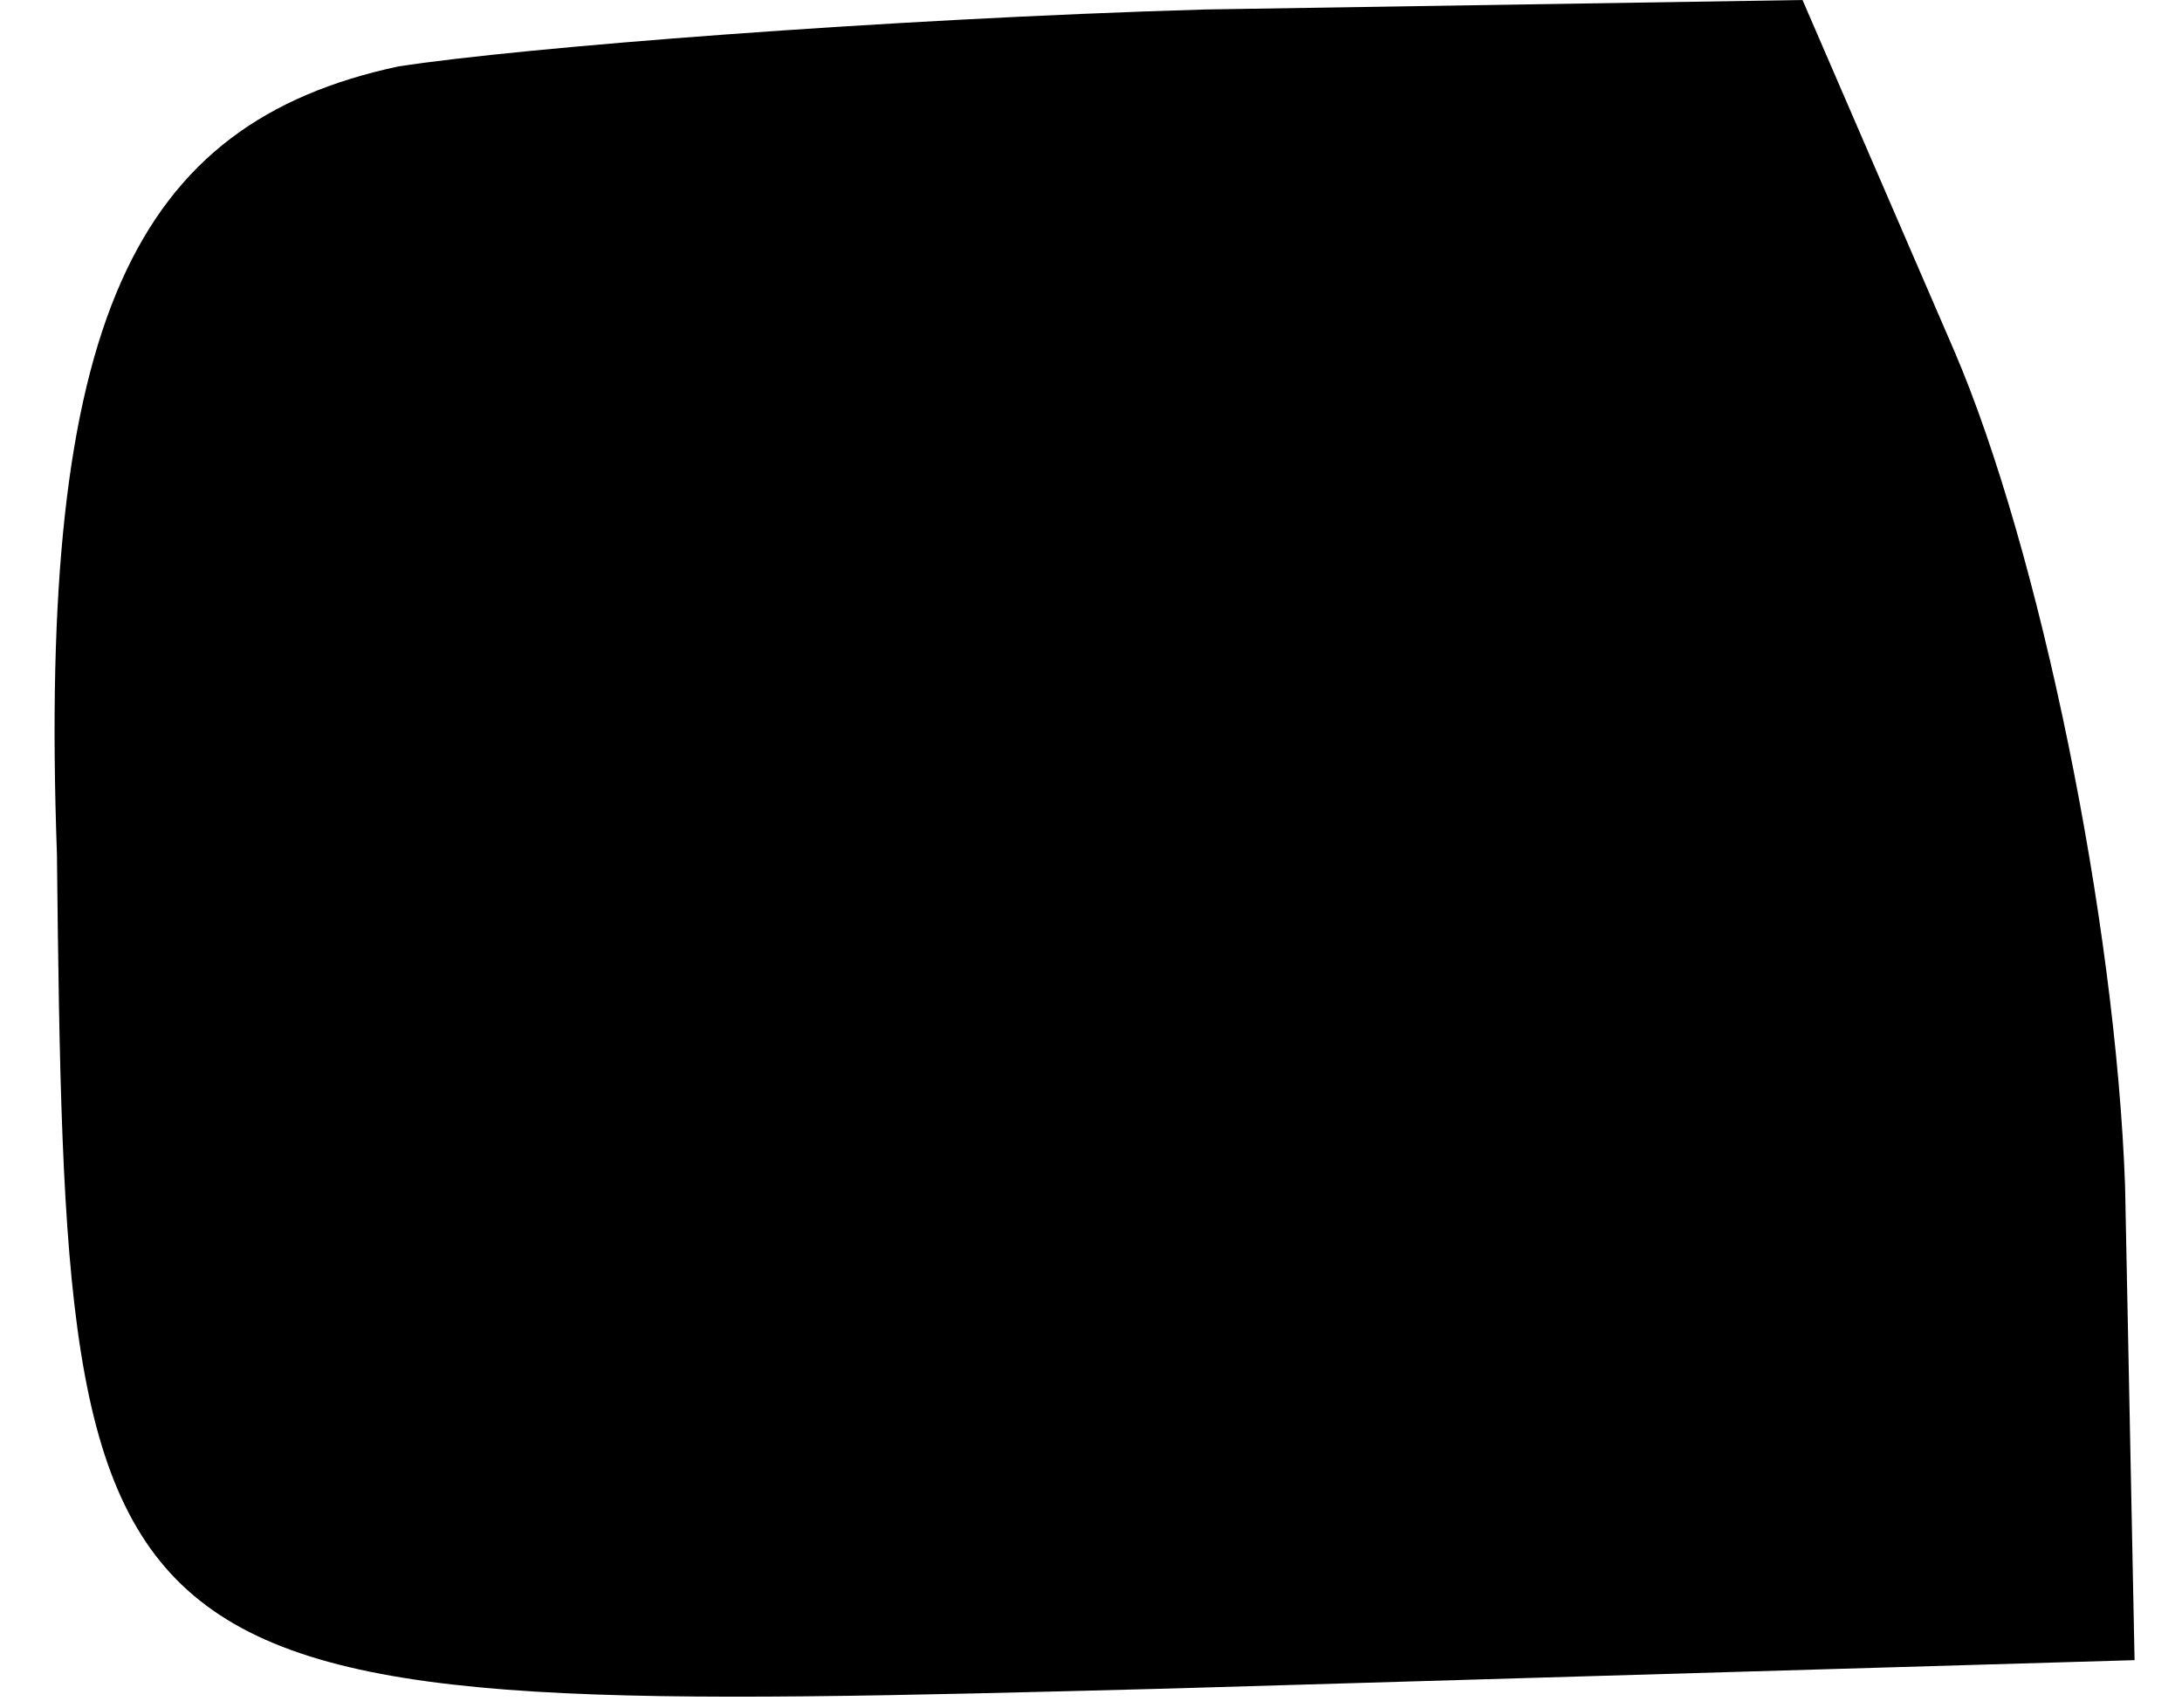 <?xml version="1.0" standalone="no"?>
<!DOCTYPE svg PUBLIC "-//W3C//DTD SVG 20010904//EN"
 "http://www.w3.org/TR/2001/REC-SVG-20010904/DTD/svg10.dtd">
<svg version="1.0" xmlns="http://www.w3.org/2000/svg"
 width="23pt" height="18pt" viewBox="0 0 23 18"
 preserveAspectRatio="xMidYMid meet">
<g transform="translate(0,18) scale(0.1,-0.1)"
fill="#000000" stroke="none">
<path fill="#000000" stroke="none" d="M42 173 c-28 -6 -38 -27 -36 -83 1 -91
2 -91 117 -88 l102 3 -1 50 c-1 28 -9 67 -18 88 l-16 37 -63 -1 c-34 -1 -72
-4 -85 -6z"/>
</g>
</svg>

